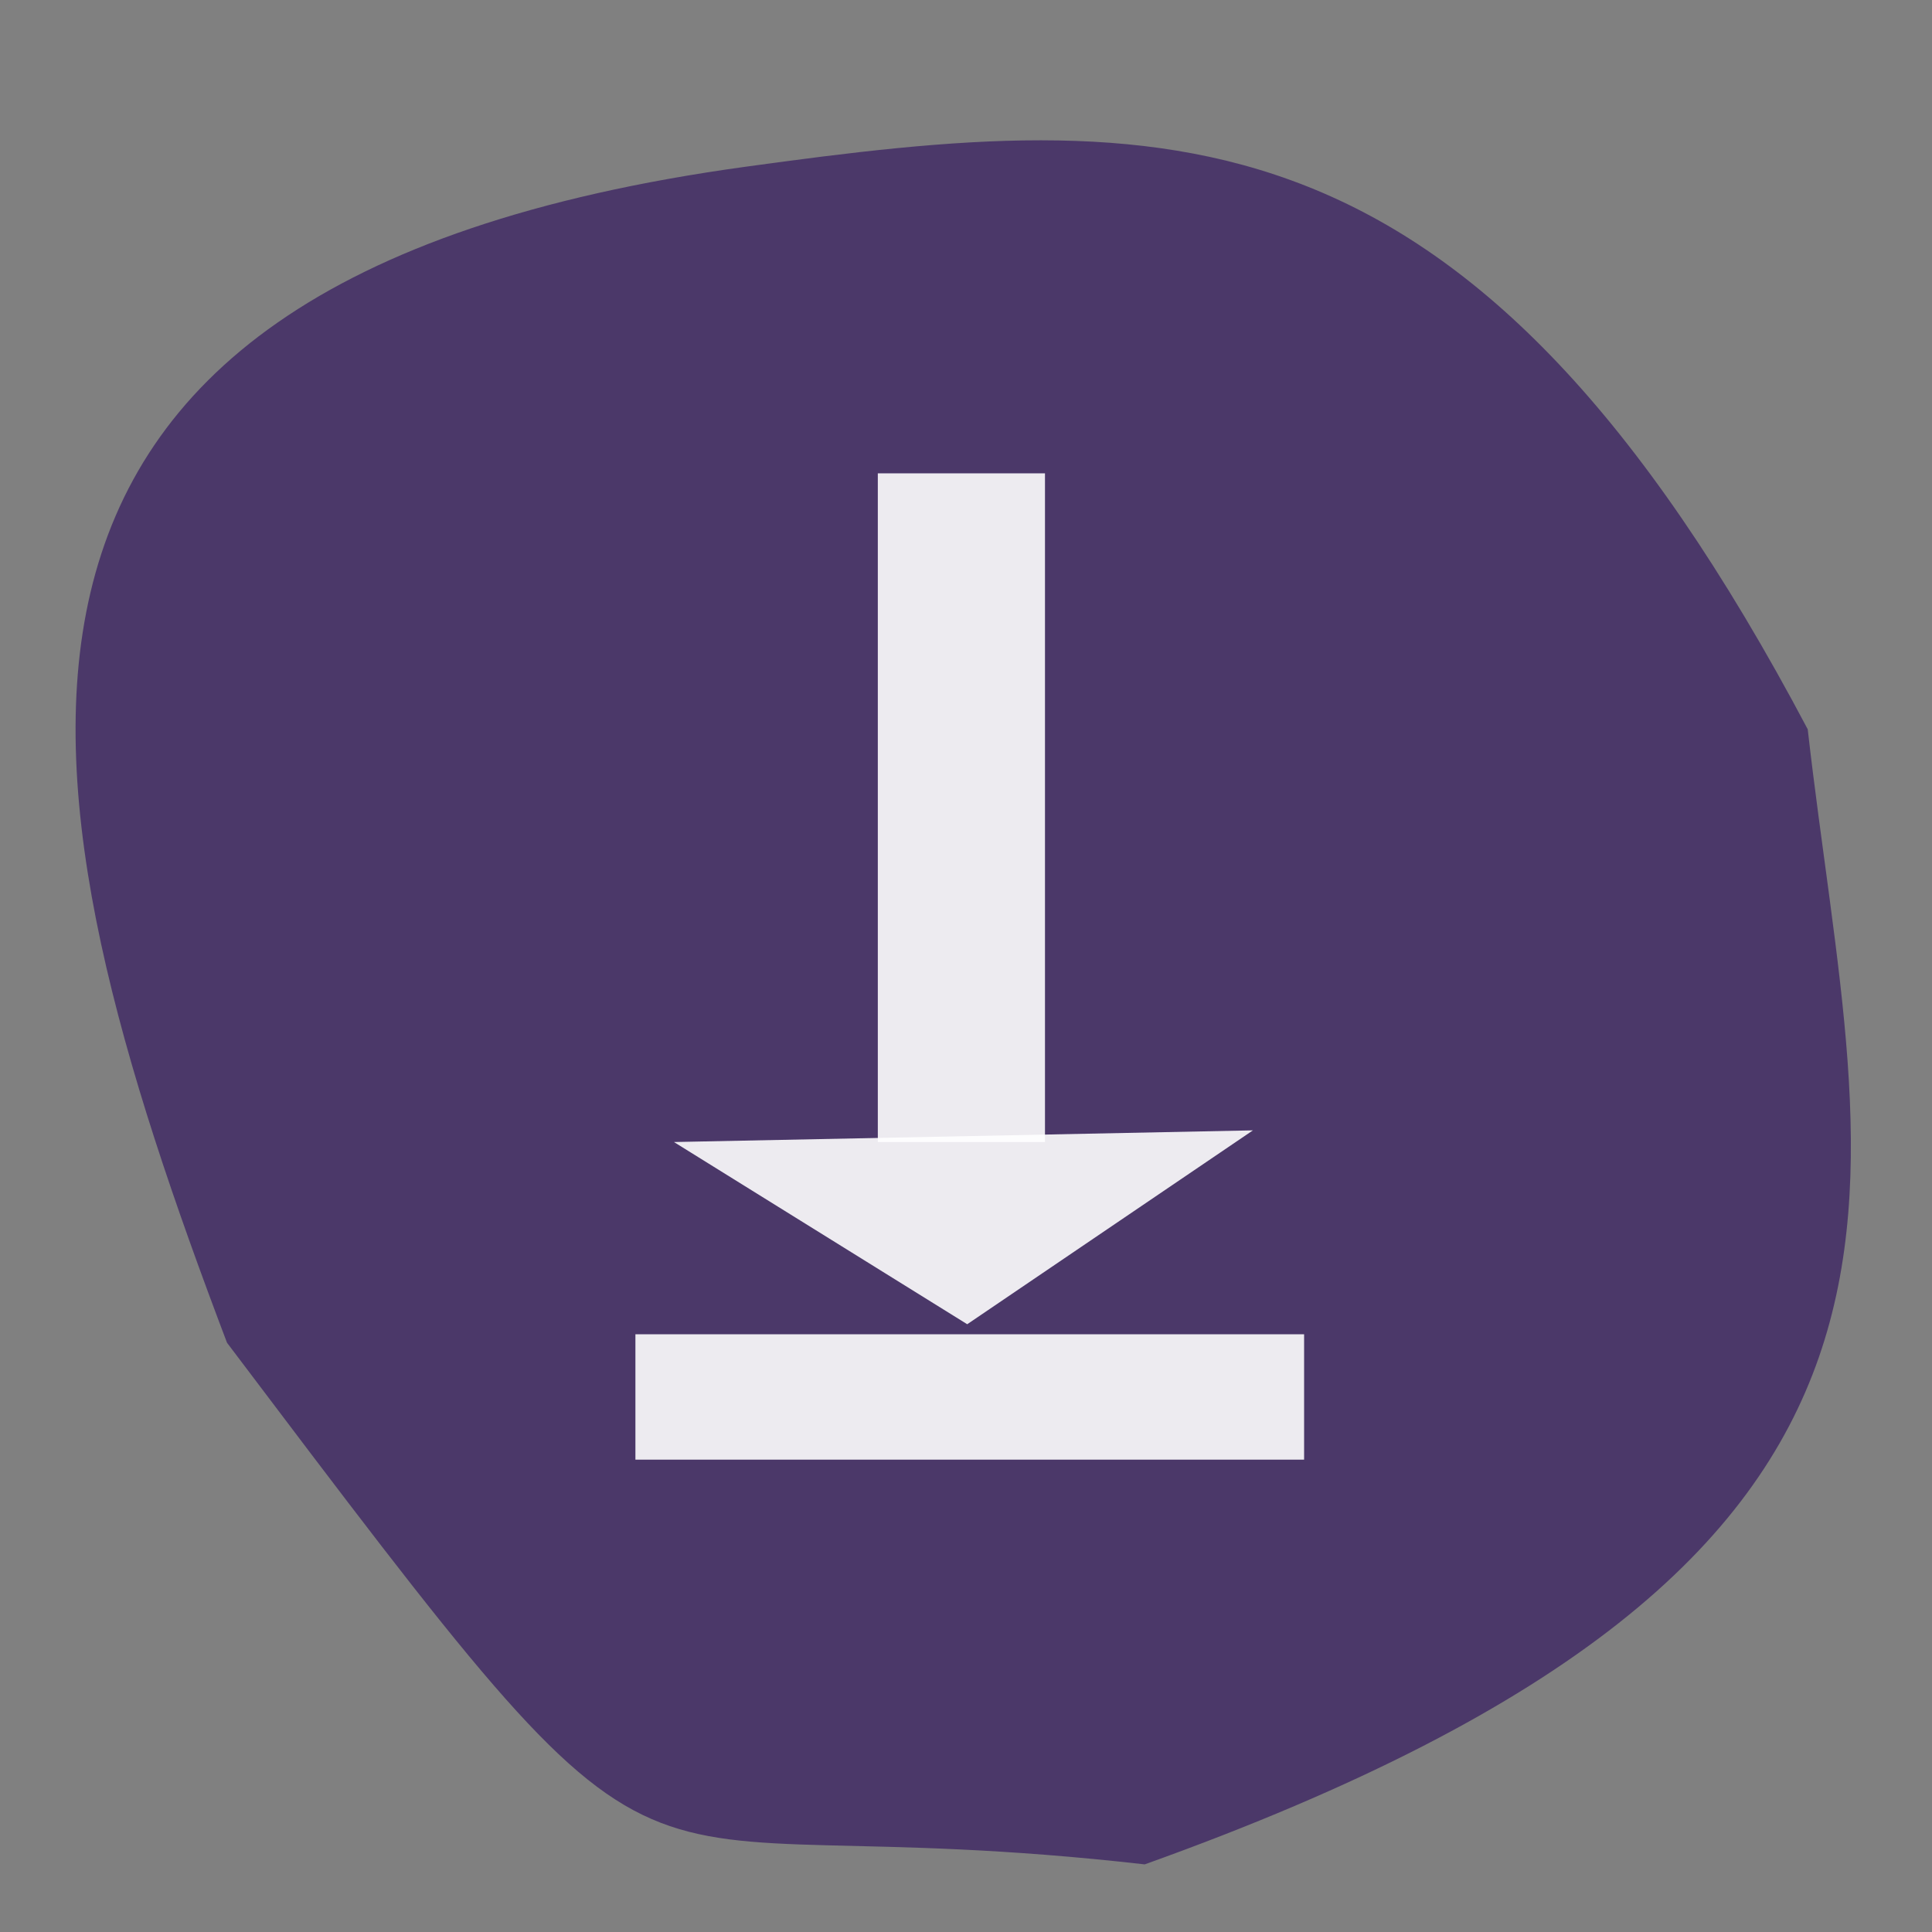 <svg width="200" height="200" viewBox="0 0 200 200" fill="none" xmlns="http://www.w3.org/2000/svg">
    <rect x="0" y="0" width="200" height="200" fill="#808080" stroke="none"/>
    <g clip-path="url(#clip0)">
        <path d="M187.135 75.495C192.642 124.069 207.587 161.093 118.5 193C59.005 186.237 73.527 205.242 23.5 139C1.909 82.061 -10.452 29.348 77.101 17.272C120.692 11.26 152.145 9.302 187.135 75.495Z" fill="#4B3869" />
        <g style="mix-blend-mode:luminosity">
            <rect x="90.871" y="49" width="17.305" height="69.222" fill="white" fill-opacity="0.9" />
            <path d="M100.127 137.084L69.767 118.223L129.703 117.015L100.127 137.084Z" fill="white" fill-opacity="0.9" />
            <path d="M65.778 138.123H135V151.102H65.778V138.123Z" fill="white" fill-opacity="0.9" />
        </g>
    </g>
    <defs>
        <clipPath id="clip0">
            <rect width="200" height="200" fill="white" />
        </clipPath>
    </defs>
</svg>